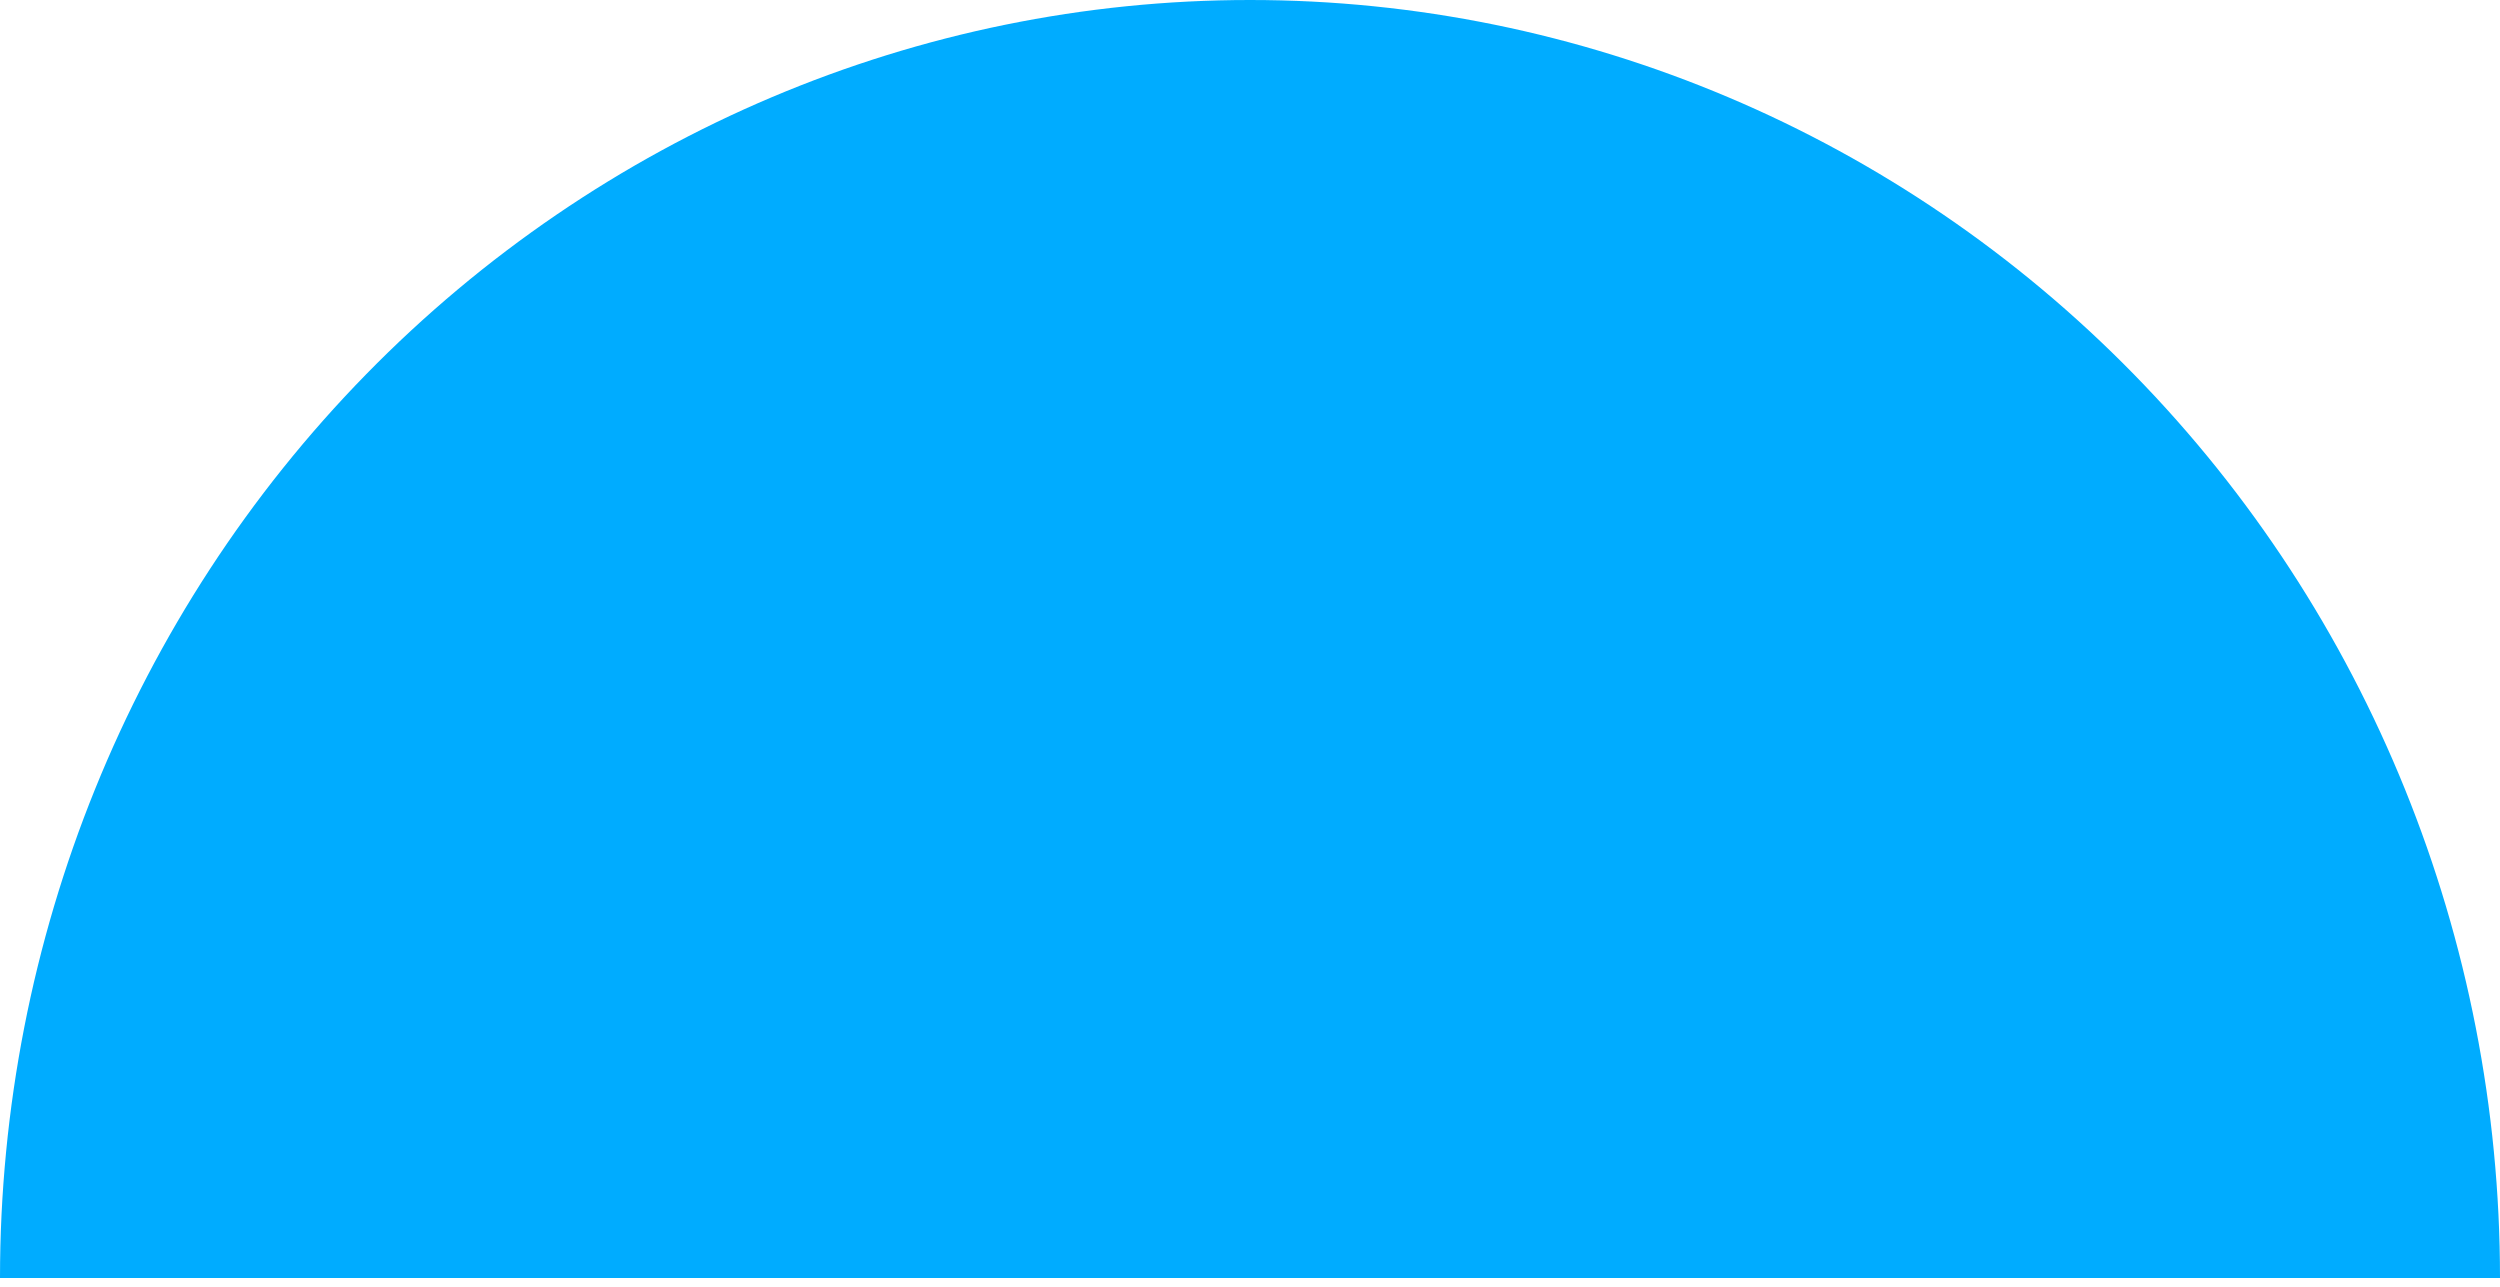 <svg class="absolute z-10 top-224px md:top-auto md:-bottom-20pc left-24px md:left-25pc / animate-rellax" data-rellax-speed="-1" data-rellax-desktop-speed="1" width="134" height="69" viewBox="0 0 134 69" fill="none" xmlns="http://www.w3.org/2000/svg" style="transform: translate3d(0px, 219px, 0px);">
        <path d="M134 68.5C134 50.333 126.941 32.909 114.376 20.063C101.811 7.217 84.769 1.09549e-05 67 9.40146e-06C49.23 7.848e-06 32.189 7.217 19.624 20.063C7.059 32.909 -7.68209e-06 50.333 -9.27033e-06 68.5L67 68.5L134 68.5Z" fill="#00ACFF"></path>
      </svg>